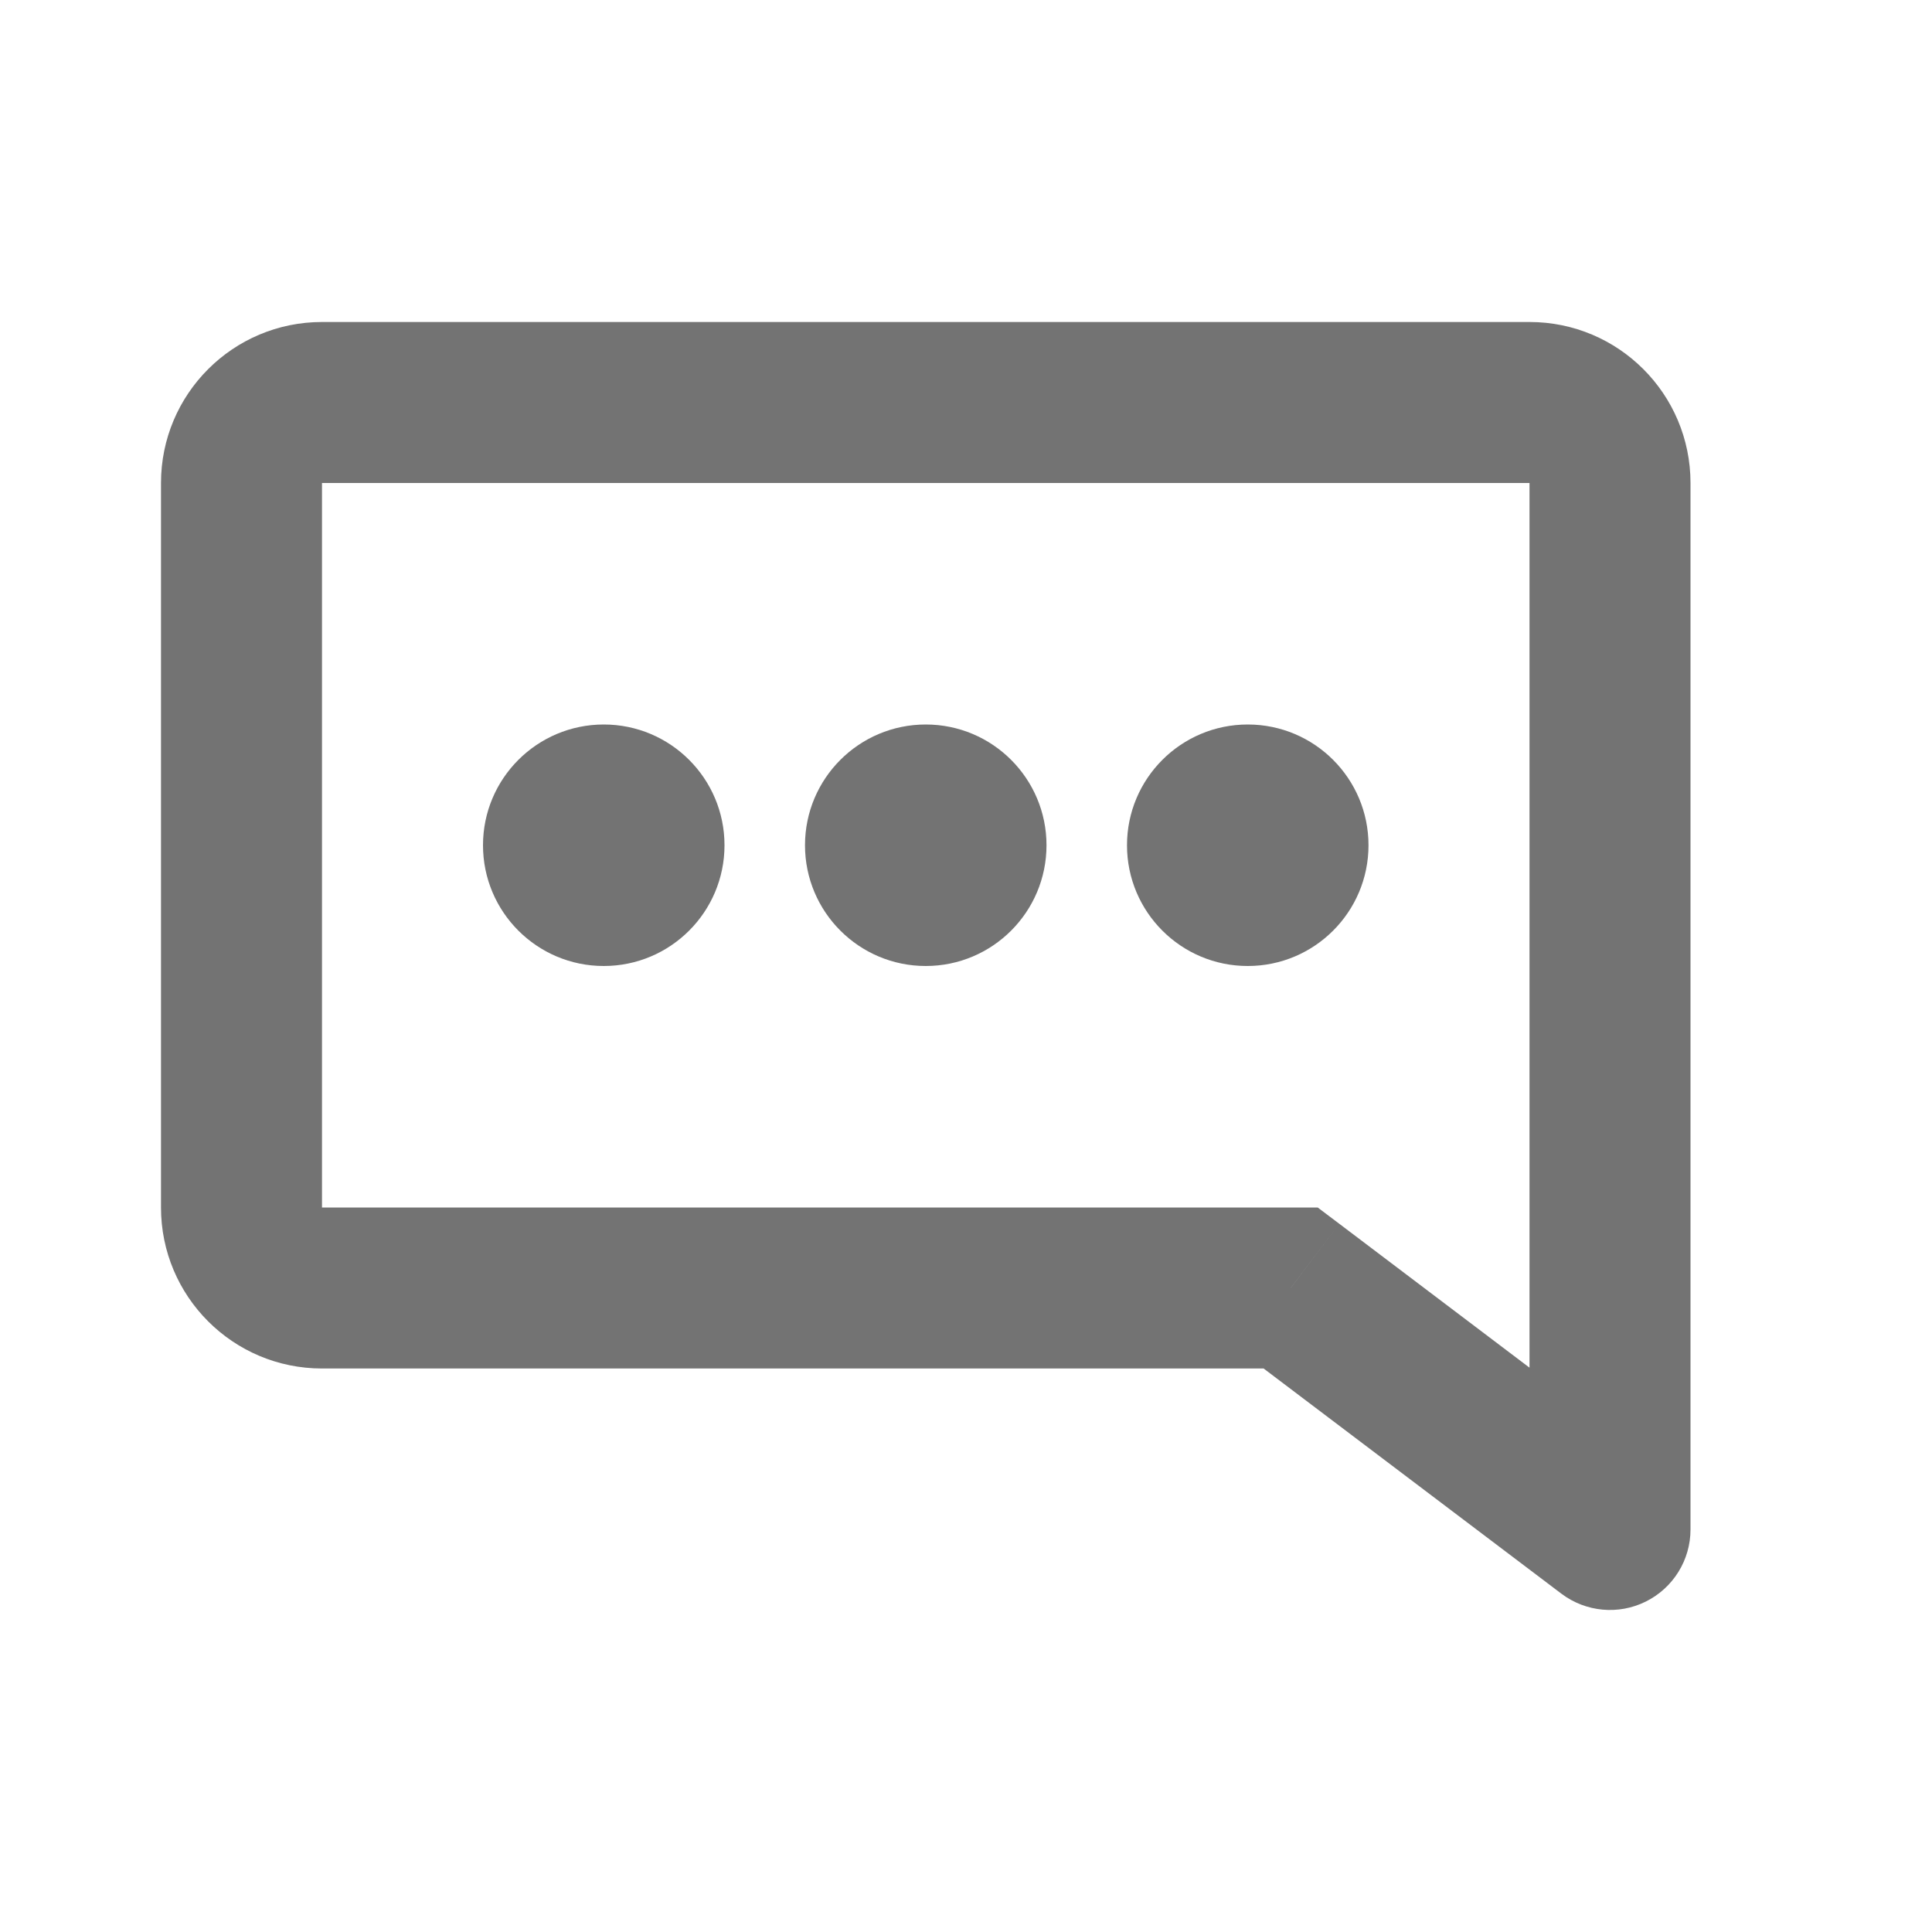 <svg width="24" height="24" viewBox="0 0 24 24" fill="none" xmlns="http://www.w3.org/2000/svg">
<path d="M20 19L19.397 19.798C19.7 20.026 20.106 20.064 20.445 19.895C20.785 19.726 21 19.38 21 19H20ZM16.033 16L16.637 15.202L16.369 15H16.033V16ZM4 6H19V4H4V6ZM19 6V16H21V6H19ZM19 16V19H21V16H19ZM20.603 18.202L16.637 15.202L15.43 16.798L19.397 19.798L20.603 18.202ZM16.033 15H4V17H16.033V15ZM4 15V6H2V15H4ZM19 6H21C21 4.895 20.105 4 19 4V6ZM4 15H4H2C2 16.105 2.895 17 4 17V15ZM4 4C2.895 4 2 4.895 2 6H4V6V4Z" fill="#737373"/>
<circle cx="7.5" cy="10.5" r="1.5" fill="#737373"/>
<circle cx="11.5" cy="10.5" r="1.5" fill="#737373"/>
<circle cx="15.5" cy="10.5" r="1.5" fill="#737373"/>
</svg>
